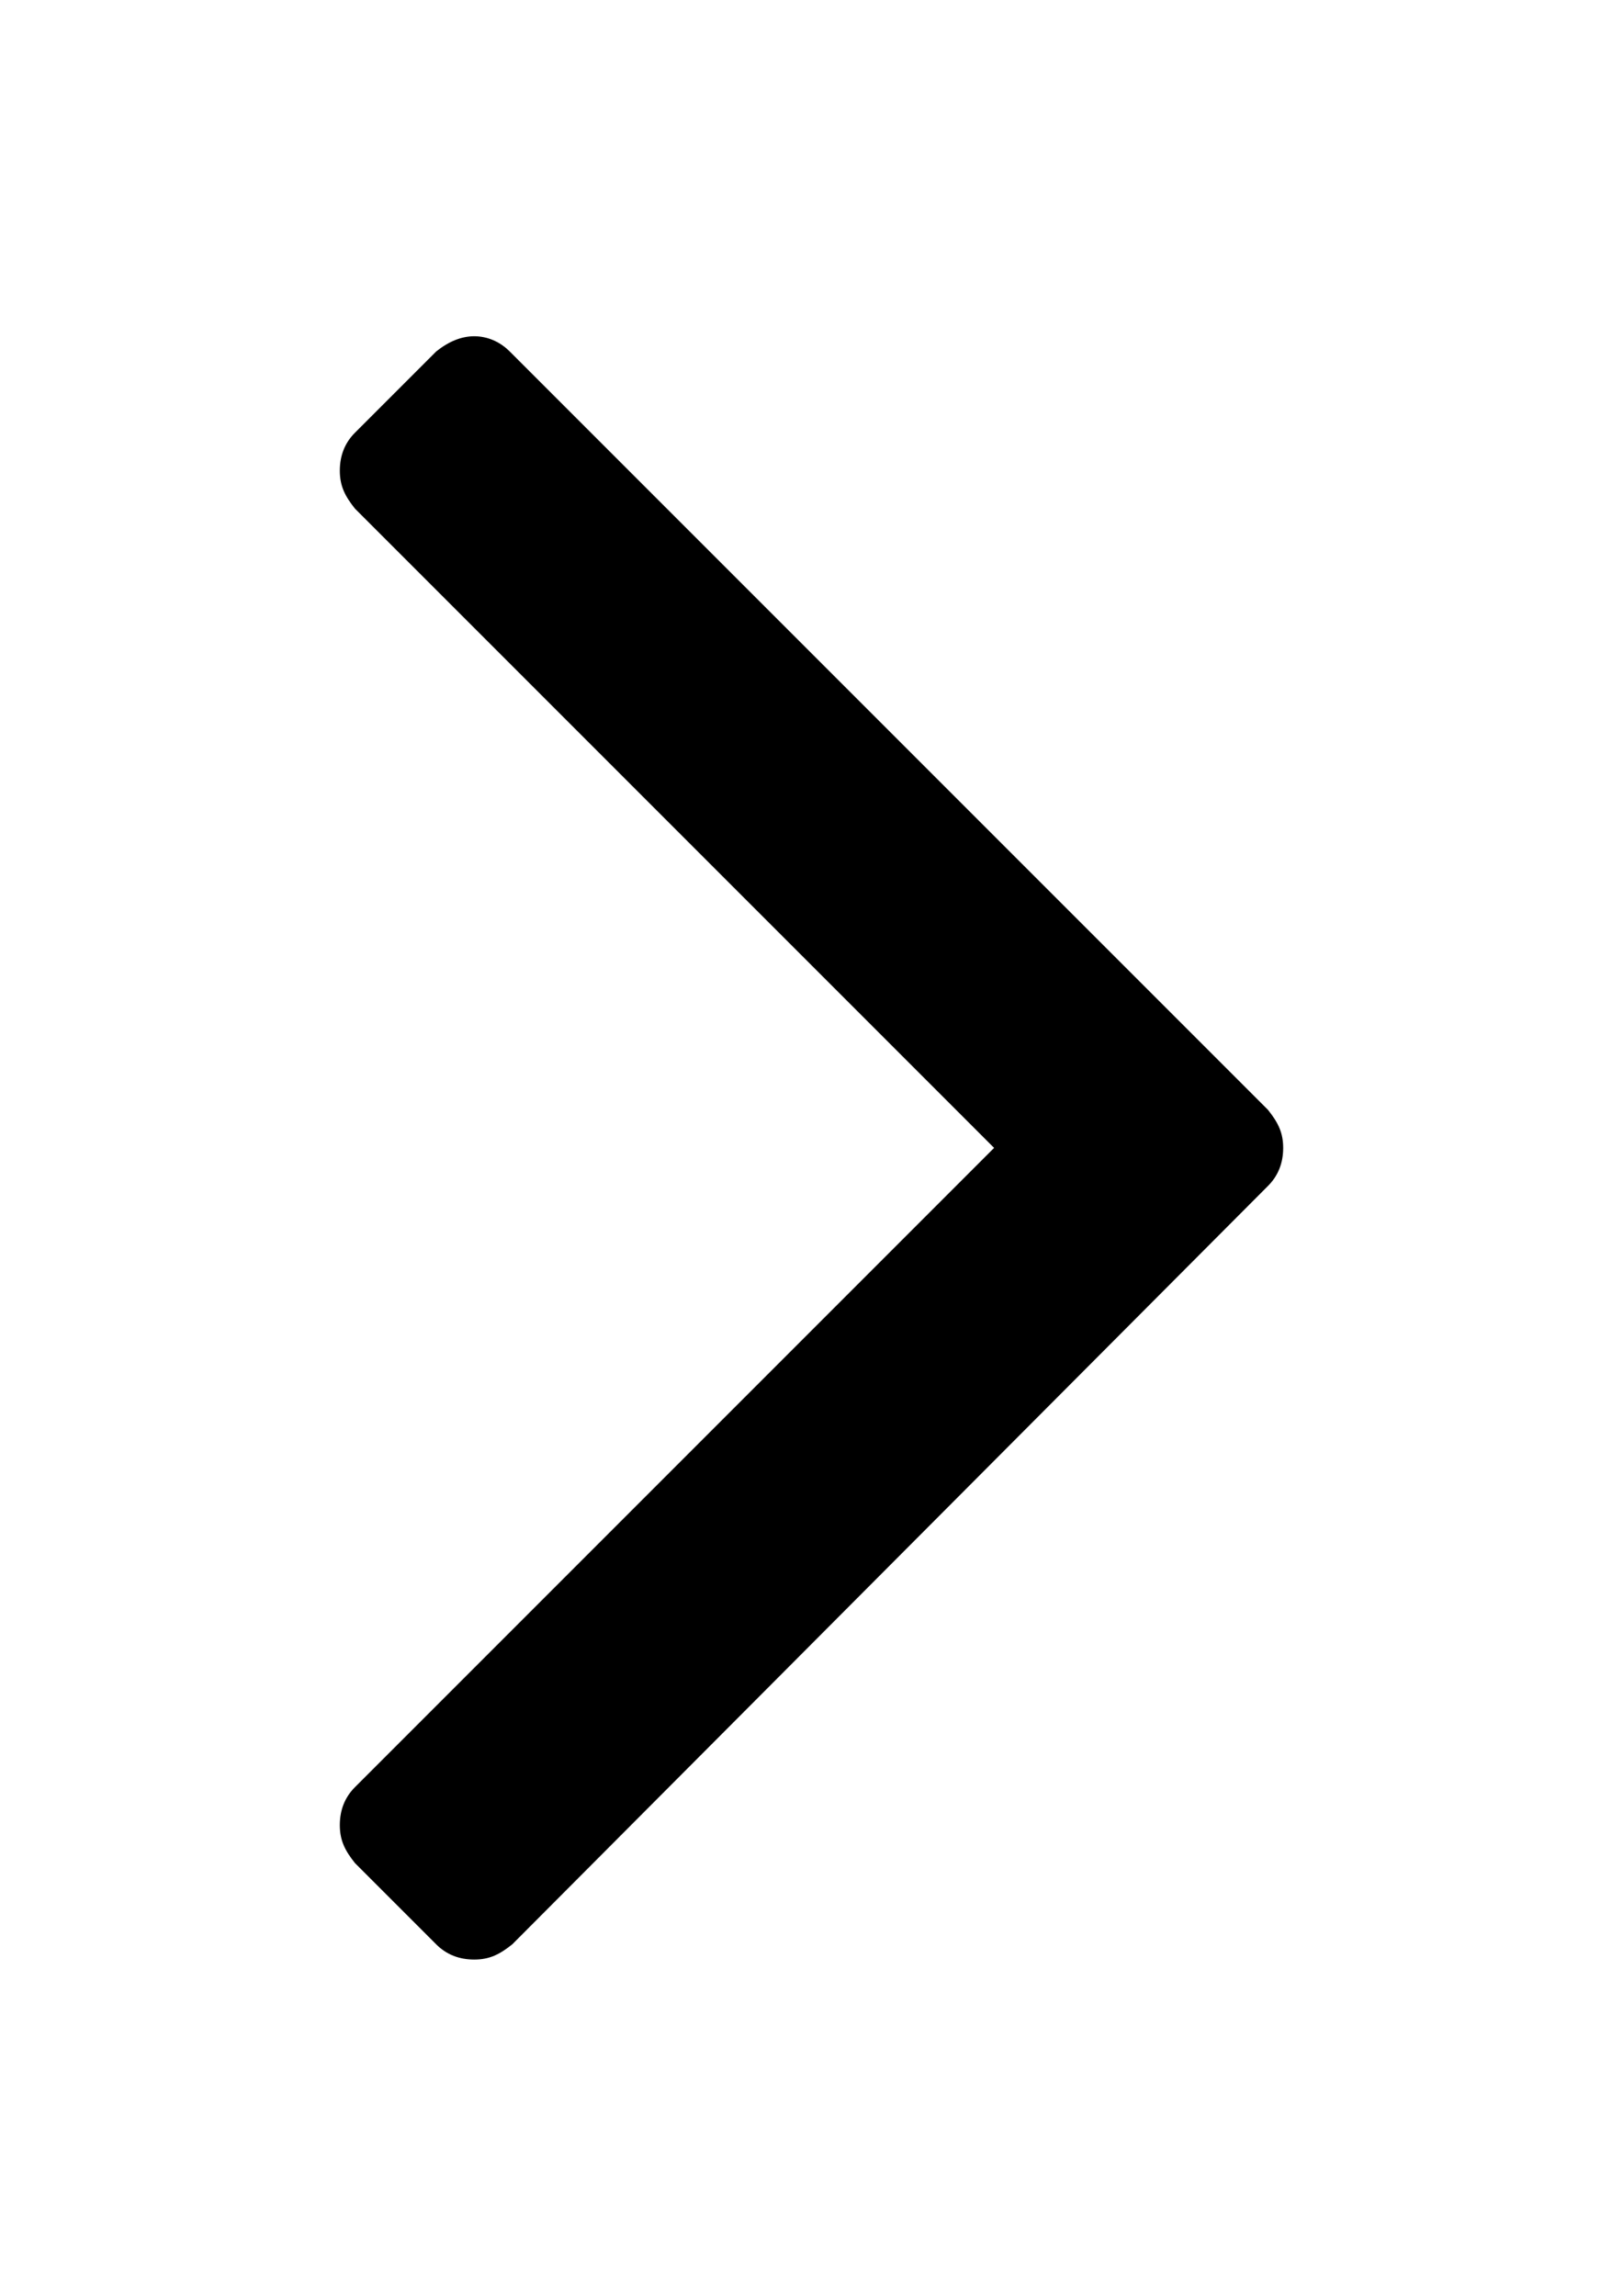<?xml version="1.0" encoding="utf-8"?>
<!-- Generator: Adobe Illustrator 16.0.0, SVG Export Plug-In . SVG Version: 6.00 Build 0)  -->
<!DOCTYPE svg PUBLIC "-//W3C//DTD SVG 1.1//EN" "http://www.w3.org/Graphics/SVG/1.1/DTD/svg11.dtd">
<svg version="1.1" id="Layer_1" xmlns="http://www.w3.org/2000/svg" xmlns:xlink="http://www.w3.org/1999/xlink" x="0px" y="0px"
	 width="595.279px" height="841.891px" viewBox="0 0 595.279 841.891" enable-background="new 0 0 595.279 841.891"
	 xml:space="preserve">
<g id="Layer_1_1_">
</g>
<path d="M465.063,406.993L186.955,128.886c-3.721-3.721-8.371-5.581-13.021-5.581c-4.651,0-9.302,1.86-13.952,5.581l-29.764,29.764
	c-3.721,3.72-5.581,8.371-5.581,13.952s1.86,9.301,5.581,13.952l234.391,234.392L130.218,655.337
	c-3.721,3.721-5.581,8.371-5.581,13.952c0,5.58,1.86,9.301,5.581,13.951l29.764,29.765c3.721,3.72,8.371,5.58,13.952,5.58
	c5.58,0,9.301-1.86,13.951-5.58l277.178-278.108c3.721-3.72,5.58-8.371,5.58-13.951
	C470.643,415.364,468.783,411.644,465.063,406.993z"/>
</svg>
